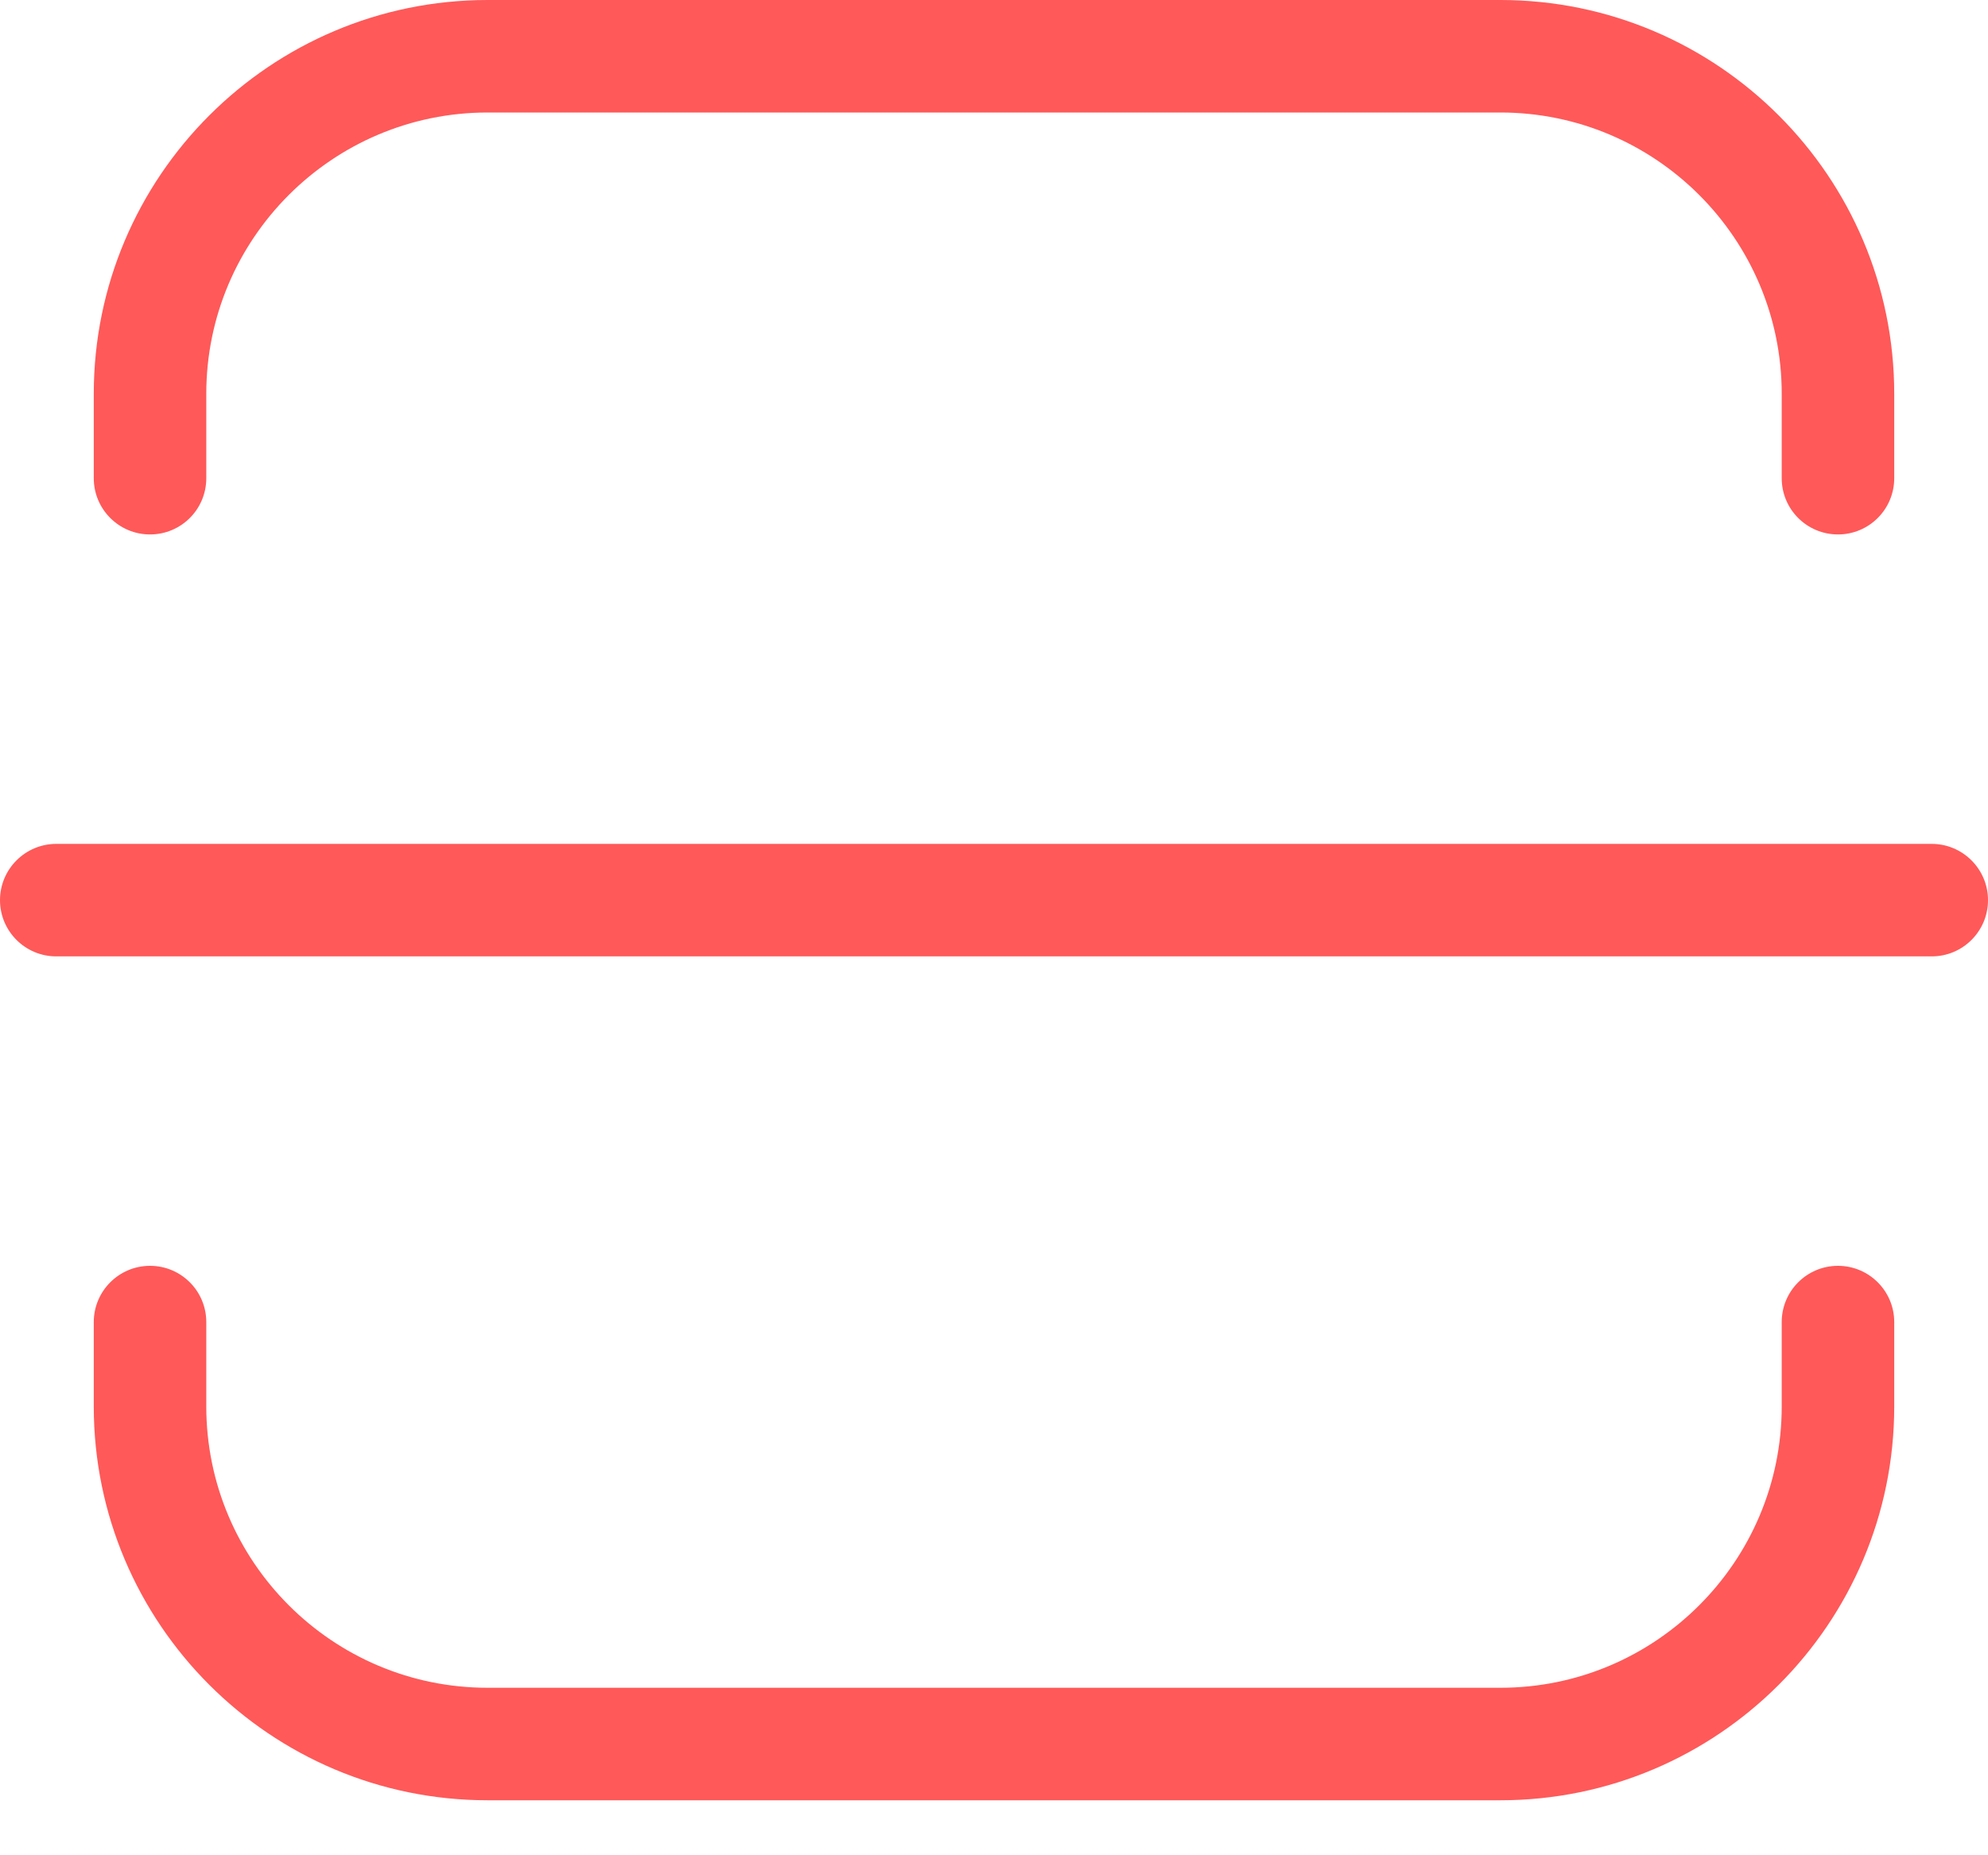 <svg width="30" height="28" viewBox="0 0 30 28" fill="none" xmlns="http://www.w3.org/2000/svg">
<path fill-rule="evenodd" clip-rule="evenodd" d="M29.151 12.736H0.849C0.381 12.736 0 13.117 0 13.585C0 14.055 0.381 14.434 0.849 14.434H29.151C29.619 14.434 30 14.055 30 13.585C30 13.117 29.619 12.736 29.151 12.736ZM27.736 19.104C27.267 19.104 26.887 19.484 26.887 19.953V21.226C26.887 23.567 24.983 25.472 22.642 25.472H7.358C5.017 25.472 3.113 23.567 3.113 21.226V19.953C3.113 19.484 2.733 19.104 2.264 19.104C1.796 19.104 1.415 19.484 1.415 19.953V21.226C1.415 24.504 4.081 27.17 7.358 27.17H22.642C25.919 27.17 28.585 24.504 28.585 21.226V19.953C28.585 19.484 28.204 19.104 27.736 19.104ZM1.415 7.217V5.943C1.415 2.666 4.081 0 7.358 0H22.642C25.919 0 28.585 2.666 28.585 5.943V7.217C28.585 7.687 28.204 8.066 27.736 8.066C27.267 8.066 26.887 7.687 26.887 7.217V5.943C26.887 3.603 24.983 1.698 22.642 1.698H7.358C5.017 1.698 3.113 3.603 3.113 5.943V7.217C3.113 7.687 2.733 8.066 2.264 8.066C1.796 8.066 1.415 7.687 1.415 7.217Z" fill="#FF5959"/>
</svg>

